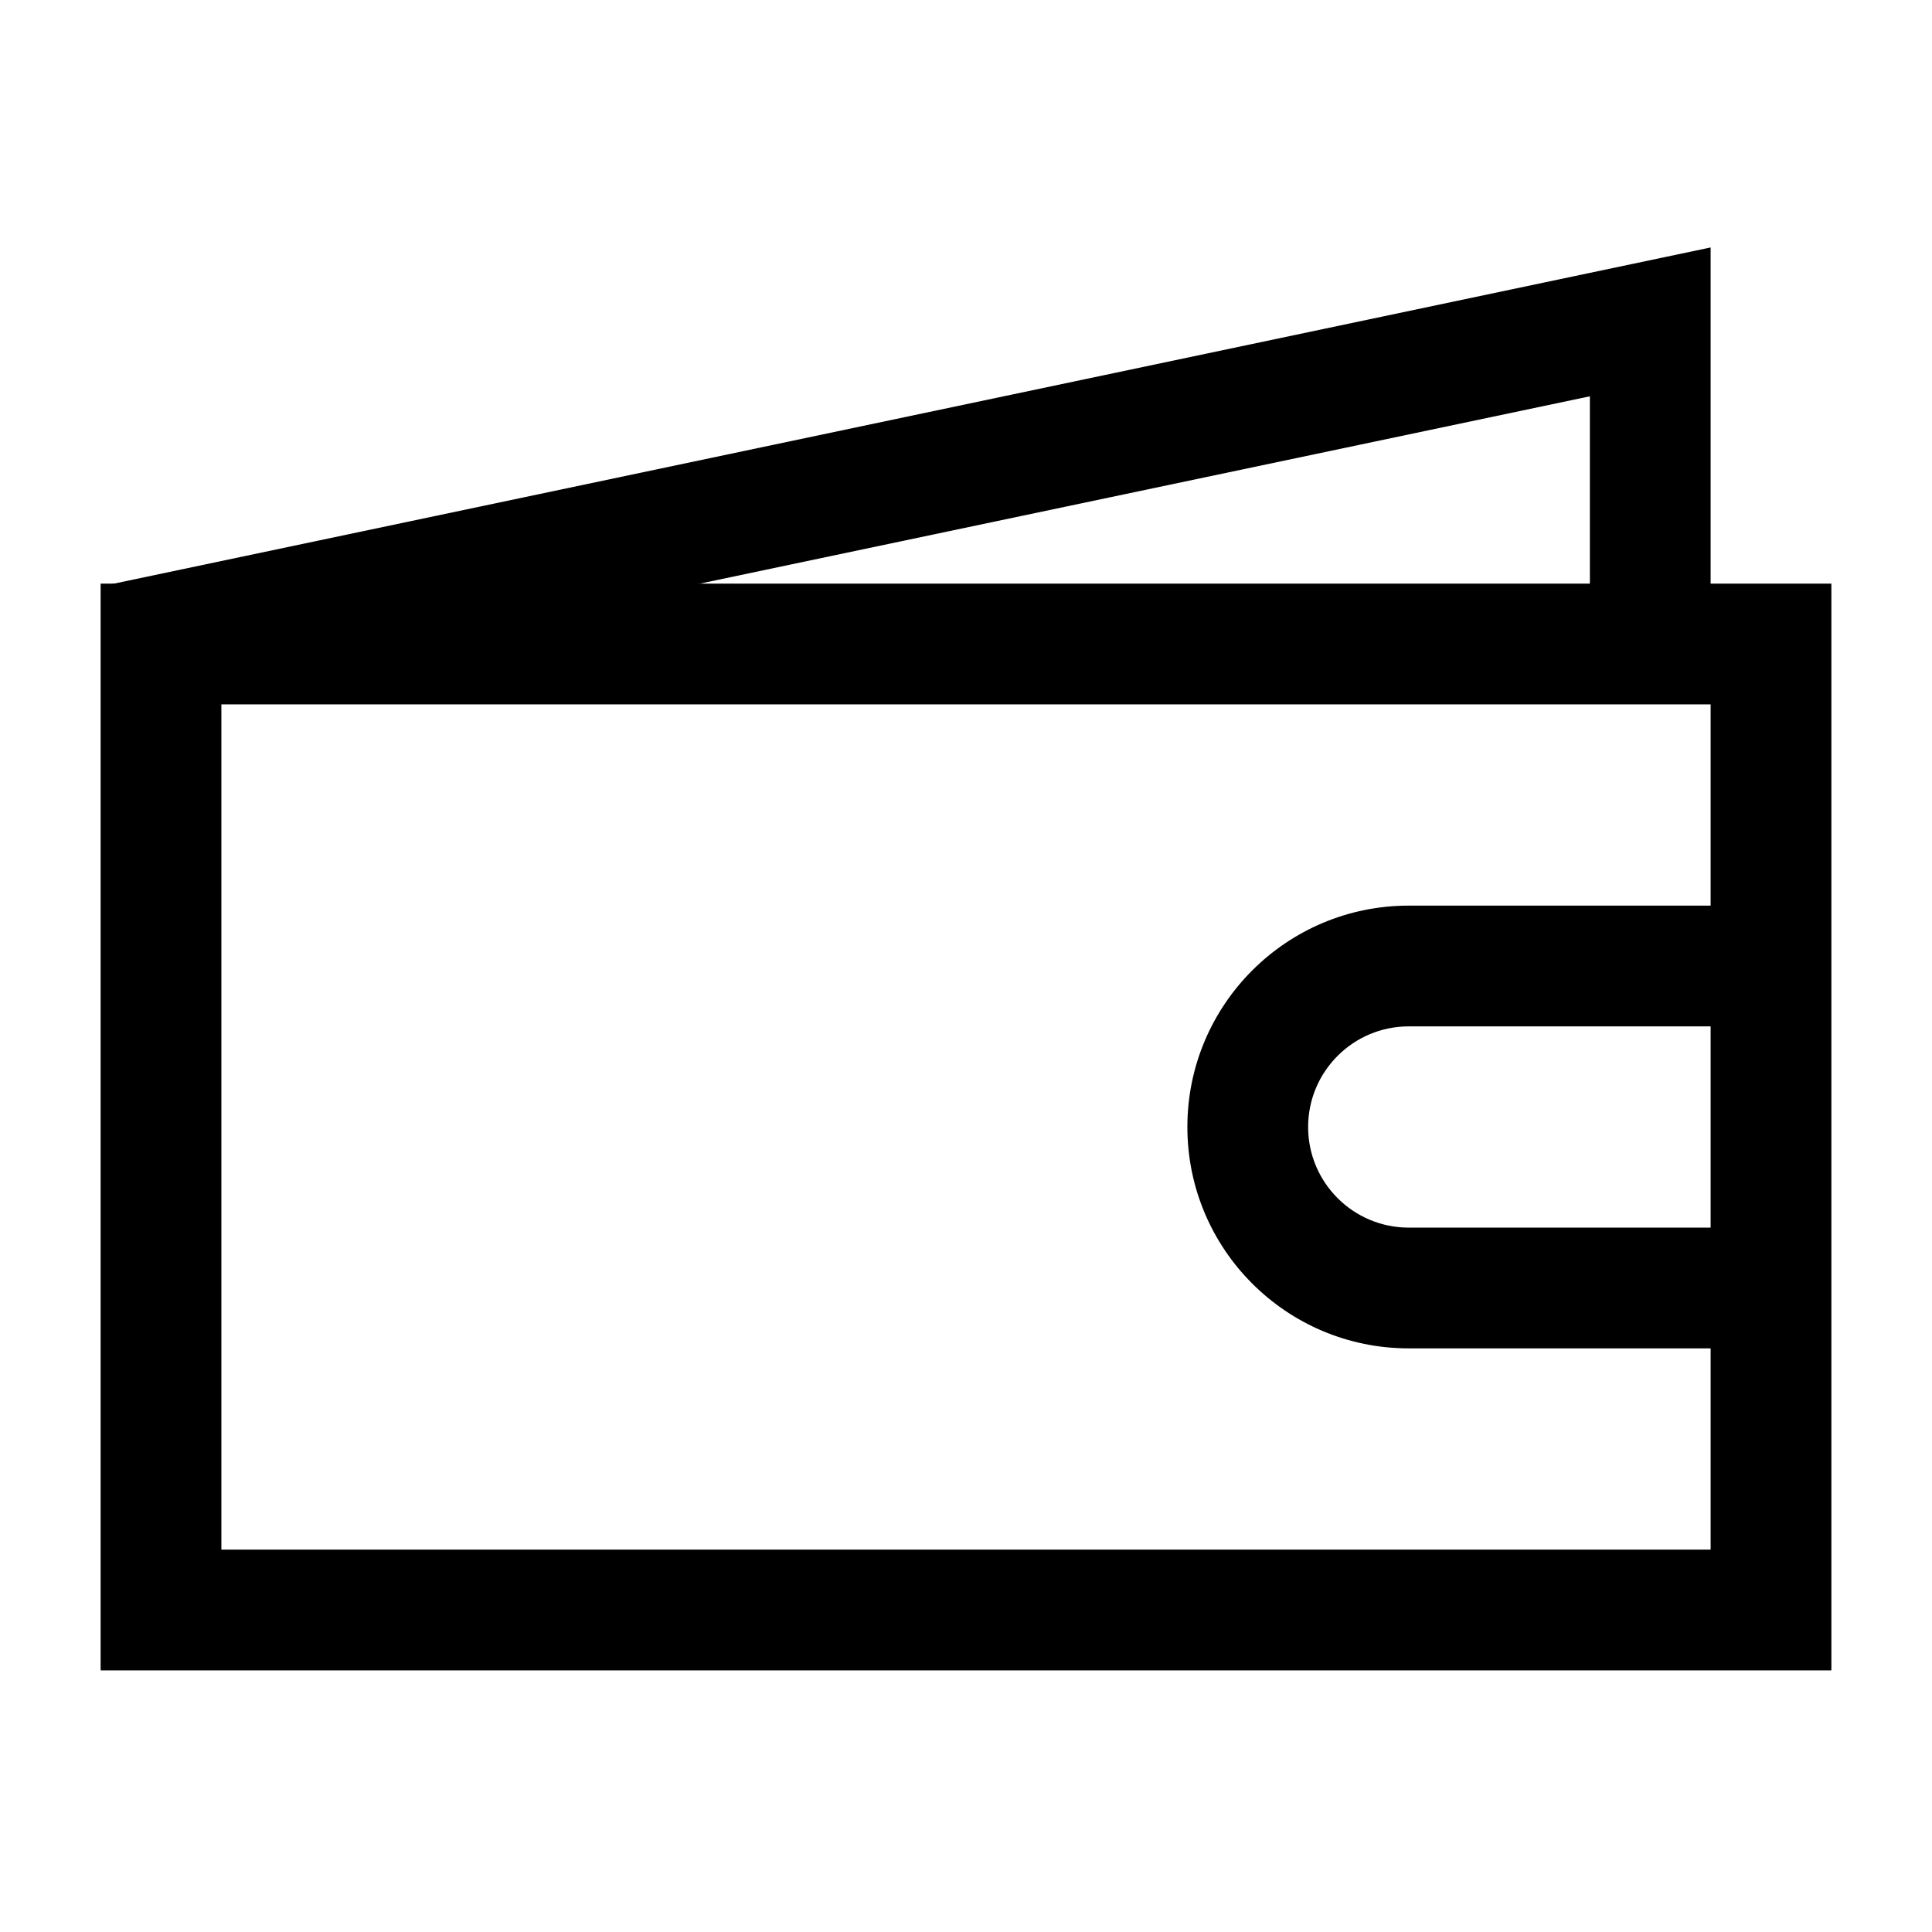 <svg width="24" height="24" viewBox="0 0 24 24" xmlns="http://www.w3.org/2000/svg">
<path fill-rule="evenodd" clip-rule="evenodd" d="M1.25 7.25H22.75V20.75H1.25V7.25ZM2.75 8.75V19.25H21.25V8.75H2.75Z" />
<path fill-rule="evenodd" clip-rule="evenodd" d="M14.75 14C14.75 12.481 15.981 11.25 17.5 11.25H22V12.75H17.5C16.81 12.75 16.25 13.31 16.25 14C16.25 14.69 16.81 15.25 17.5 15.25H22V16.75H17.5C15.981 16.75 14.75 15.519 14.75 14Z" />
<path fill-rule="evenodd" clip-rule="evenodd" d="M21.25 3.074V7.499H19.75V4.923L1.654 8.732L1.345 7.265L21.25 3.074Z" />
</svg>
